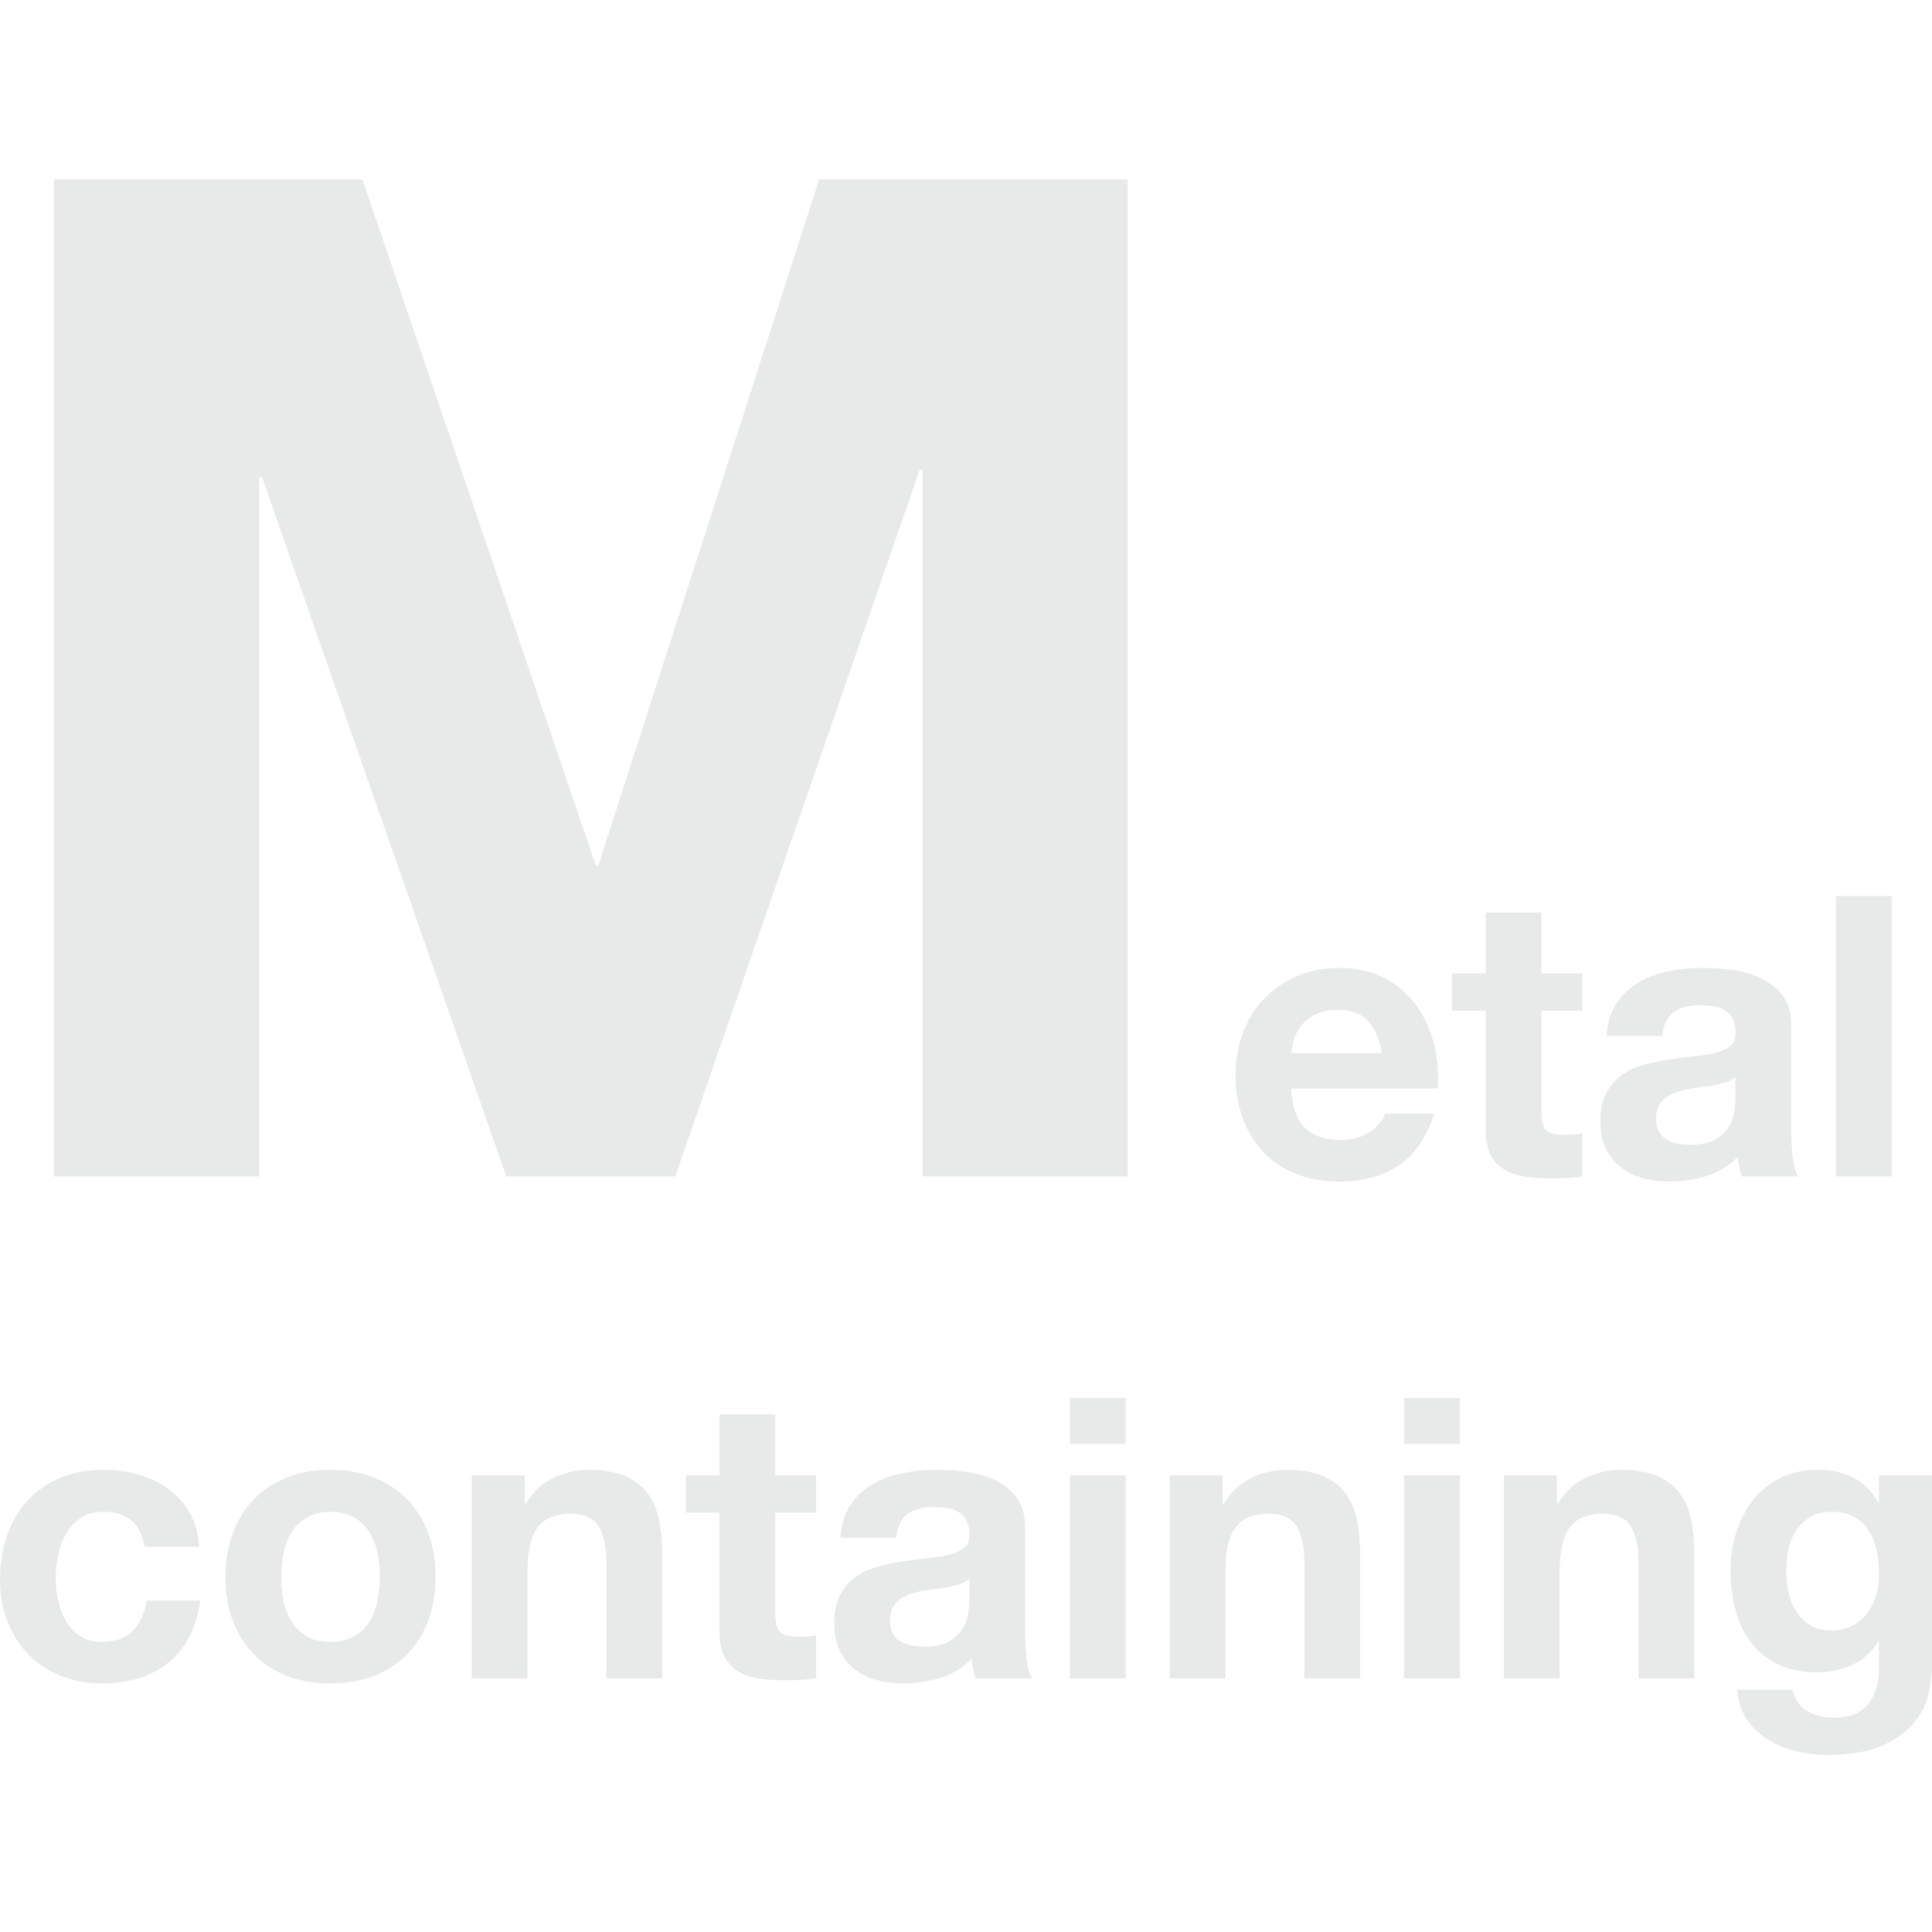 <?xml version="1.0" encoding="UTF-8" standalone="no"?>
<svg width="140px" height="140px" viewBox="0 0 140 140" version="1.1" xmlns="http://www.w3.org/2000/svg" xmlns:xlink="http://www.w3.org/1999/xlink">
    <!-- Generator: Sketch 42 (36781) - http://www.bohemiancoding.com/sketch -->
    <title>Metal containing</title>
    <desc>Created with Sketch.</desc>
    <defs></defs>
    <g id="Page-1" stroke="none" stroke-width="1" fill="none" fill-rule="evenodd">
        <g id="Artboard-Copy-25" fill="#E8EAEA">
            <path d="M3.901,13 L3.901,85.253 L18.777,85.253 L18.777,34.555 L18.979,34.555 L36.688,85.253 L48.933,85.253 L66.642,34.049 L66.844,34.049 L66.844,85.253 L81.72,85.253 L81.72,13 L59.356,13 L43.367,62.687 L43.165,62.687 L26.265,13 L3.901,13 Z M100.144,76.316 C99.954,75.292 99.617,74.514 99.133,73.983 C98.649,73.451 97.914,73.186 96.928,73.186 C96.282,73.186 95.746,73.295 95.319,73.513 C94.893,73.731 94.551,74.002 94.295,74.324 C94.039,74.647 93.858,74.988 93.754,75.349 C93.65,75.709 93.588,76.032 93.569,76.316 L100.144,76.316 Z M93.569,78.878 C93.626,80.187 93.958,81.136 94.565,81.724 C95.172,82.312 96.045,82.606 97.184,82.606 C98,82.606 98.702,82.402 99.29,81.994 C99.878,81.586 100.238,81.155 100.371,80.699 L103.929,80.699 C103.36,82.464 102.487,83.726 101.311,84.485 C100.134,85.244 98.711,85.623 97.041,85.623 C95.884,85.623 94.84,85.438 93.911,85.068 C92.981,84.698 92.193,84.172 91.548,83.489 C90.903,82.806 90.405,81.99 90.054,81.041 C89.703,80.092 89.528,79.049 89.528,77.91 C89.528,76.81 89.708,75.785 90.068,74.836 C90.429,73.888 90.941,73.067 91.605,72.375 C92.269,71.682 93.062,71.136 93.982,70.738 C94.902,70.34 95.922,70.14 97.041,70.14 C98.294,70.14 99.385,70.382 100.314,70.866 C101.244,71.35 102.008,72 102.605,72.816 C103.203,73.632 103.635,74.561 103.9,75.605 C104.166,76.648 104.261,77.739 104.185,78.878 L93.569,78.878 Z M111.699,70.539 L111.699,66.127 L107.657,66.127 L107.657,70.539 L105.21,70.539 L105.21,73.243 L107.657,73.243 L107.657,81.923 C107.657,82.663 107.781,83.261 108.027,83.716 C108.274,84.172 108.611,84.523 109.038,84.769 C109.465,85.016 109.958,85.182 110.518,85.267 C111.077,85.353 111.67,85.395 112.296,85.395 C112.695,85.395 113.103,85.386 113.52,85.367 C113.938,85.348 114.317,85.31 114.659,85.253 L114.659,82.122 C114.469,82.16 114.27,82.189 114.061,82.208 C113.852,82.227 113.634,82.236 113.406,82.236 C112.723,82.236 112.268,82.122 112.04,81.895 C111.813,81.667 111.699,81.212 111.699,80.529 L111.699,73.243 L114.659,73.243 L114.659,70.539 L111.699,70.539 Z M116.423,75.064 C116.48,74.115 116.717,73.328 117.135,72.702 C117.552,72.076 118.084,71.573 118.729,71.193 C119.374,70.814 120.1,70.544 120.906,70.382 C121.712,70.221 122.523,70.14 123.339,70.14 C124.079,70.14 124.829,70.193 125.588,70.297 C126.347,70.401 127.039,70.605 127.665,70.909 C128.292,71.212 128.804,71.635 129.202,72.175 C129.601,72.716 129.8,73.432 129.8,74.324 L129.8,81.98 C129.8,82.644 129.838,83.28 129.914,83.887 C129.99,84.494 130.123,84.95 130.312,85.253 L126.214,85.253 C126.138,85.025 126.076,84.793 126.029,84.556 C125.982,84.319 125.948,84.077 125.929,83.83 C125.284,84.494 124.525,84.959 123.652,85.225 C122.78,85.49 121.888,85.623 120.977,85.623 C120.275,85.623 119.62,85.538 119.013,85.367 C118.406,85.196 117.875,84.931 117.419,84.57 C116.964,84.21 116.608,83.754 116.352,83.204 C116.096,82.654 115.968,81.999 115.968,81.24 C115.968,80.405 116.115,79.717 116.409,79.177 C116.703,78.636 117.083,78.204 117.548,77.882 C118.012,77.559 118.544,77.317 119.141,77.156 C119.739,76.995 120.341,76.867 120.949,76.772 C121.556,76.677 122.154,76.601 122.742,76.544 C123.33,76.487 123.852,76.402 124.307,76.288 C124.762,76.174 125.123,76.008 125.389,75.79 C125.654,75.572 125.778,75.254 125.759,74.836 C125.759,74.4 125.687,74.054 125.545,73.798 C125.403,73.541 125.213,73.342 124.976,73.2 C124.739,73.058 124.464,72.963 124.151,72.915 C123.837,72.868 123.501,72.844 123.14,72.844 C122.343,72.844 121.717,73.015 121.262,73.356 C120.806,73.698 120.541,74.267 120.465,75.064 L116.423,75.064 Z M125.759,78.053 C125.588,78.204 125.374,78.323 125.118,78.408 C124.862,78.494 124.587,78.565 124.293,78.622 C123.999,78.679 123.69,78.726 123.368,78.764 C123.045,78.802 122.723,78.849 122.4,78.906 C122.097,78.963 121.798,79.039 121.504,79.134 C121.21,79.229 120.953,79.357 120.735,79.518 C120.517,79.68 120.341,79.884 120.209,80.13 C120.076,80.377 120.009,80.69 120.009,81.069 C120.009,81.43 120.076,81.733 120.209,81.98 C120.341,82.227 120.522,82.421 120.749,82.564 C120.977,82.706 121.243,82.806 121.546,82.862 C121.85,82.919 122.163,82.948 122.486,82.948 C123.282,82.948 123.899,82.815 124.336,82.549 C124.772,82.284 125.094,81.966 125.303,81.596 C125.512,81.226 125.64,80.851 125.687,80.472 C125.735,80.092 125.759,79.789 125.759,79.561 L125.759,78.053 Z M133.045,64.932 L133.045,85.253 L137.086,85.253 L137.086,64.932 L133.045,64.932 Z M10.474,112.086 L14.43,112.086 C14.373,111.137 14.145,110.316 13.747,109.624 C13.348,108.931 12.831,108.352 12.196,107.888 C11.56,107.423 10.839,107.076 10.033,106.849 C9.226,106.621 8.387,106.507 7.514,106.507 C6.318,106.507 5.256,106.706 4.326,107.105 C3.396,107.503 2.609,108.058 1.964,108.77 C1.319,109.481 0.83,110.326 0.498,111.303 C0.166,112.28 7.10542736e-15,113.338 7.10542736e-15,114.476 C7.10542736e-15,115.577 0.18,116.587 0.541,117.507 C0.901,118.428 1.404,119.22 2.049,119.884 C2.694,120.548 3.477,121.065 4.397,121.435 C5.317,121.805 6.328,121.99 7.428,121.99 C9.383,121.99 10.986,121.478 12.238,120.453 C13.491,119.429 14.25,117.939 14.515,115.985 L10.616,115.985 C10.483,116.896 10.156,117.621 9.634,118.162 C9.112,118.703 8.368,118.973 7.4,118.973 C6.774,118.973 6.242,118.831 5.806,118.546 C5.37,118.262 5.023,117.896 4.767,117.451 C4.511,117.005 4.326,116.507 4.212,115.956 C4.098,115.406 4.041,114.865 4.041,114.334 C4.041,113.784 4.098,113.229 4.212,112.669 C4.326,112.109 4.521,111.597 4.796,111.132 C5.071,110.667 5.427,110.288 5.863,109.994 C6.299,109.7 6.84,109.553 7.485,109.553 C9.212,109.553 10.208,110.397 10.474,112.086 Z M20.378,114.277 C20.378,114.865 20.435,115.439 20.549,115.999 C20.663,116.559 20.857,117.062 21.132,117.507 C21.407,117.953 21.773,118.309 22.228,118.575 C22.683,118.84 23.253,118.973 23.936,118.973 C24.619,118.973 25.193,118.84 25.658,118.575 C26.123,118.309 26.493,117.953 26.768,117.507 C27.043,117.062 27.237,116.559 27.351,115.999 C27.465,115.439 27.522,114.865 27.522,114.277 C27.522,113.689 27.465,113.11 27.351,112.541 C27.237,111.972 27.043,111.469 26.768,111.033 C26.493,110.596 26.123,110.24 25.658,109.965 C25.193,109.69 24.619,109.553 23.936,109.553 C23.253,109.553 22.683,109.69 22.228,109.965 C21.773,110.24 21.407,110.596 21.132,111.033 C20.857,111.469 20.663,111.972 20.549,112.541 C20.435,113.11 20.378,113.689 20.378,114.277 Z M16.337,114.277 C16.337,113.101 16.517,112.033 16.877,111.075 C17.238,110.117 17.75,109.301 18.414,108.628 C19.078,107.954 19.875,107.432 20.805,107.062 C21.735,106.692 22.778,106.507 23.936,106.507 C25.093,106.507 26.141,106.692 27.081,107.062 C28.02,107.432 28.822,107.954 29.486,108.628 C30.15,109.301 30.662,110.117 31.023,111.075 C31.383,112.033 31.563,113.101 31.563,114.277 C31.563,115.454 31.383,116.516 31.023,117.465 C30.662,118.413 30.15,119.225 29.486,119.898 C28.822,120.572 28.02,121.089 27.081,121.449 C26.141,121.81 25.093,121.99 23.936,121.99 C22.778,121.99 21.735,121.81 20.805,121.449 C19.875,121.089 19.078,120.572 18.414,119.898 C17.75,119.225 17.238,118.413 16.877,117.465 C16.517,116.516 16.337,115.454 16.337,114.277 Z M34.182,106.906 L34.182,121.62 L38.223,121.62 L38.223,113.907 C38.223,112.408 38.47,111.331 38.963,110.677 C39.457,110.022 40.253,109.695 41.354,109.695 C42.322,109.695 42.995,109.994 43.375,110.591 C43.754,111.189 43.944,112.095 43.944,113.309 L43.944,121.62 L47.985,121.62 L47.985,112.569 C47.985,111.659 47.905,110.829 47.743,110.079 C47.582,109.33 47.302,108.694 46.904,108.172 C46.505,107.65 45.96,107.243 45.267,106.948 C44.575,106.654 43.688,106.507 42.606,106.507 C41.752,106.507 40.918,106.702 40.102,107.091 C39.286,107.48 38.622,108.101 38.109,108.955 L38.024,108.955 L38.024,106.906 L34.182,106.906 Z M56.182,106.906 L56.182,102.494 L52.141,102.494 L52.141,106.906 L49.693,106.906 L49.693,109.61 L52.141,109.61 L52.141,118.29 C52.141,119.03 52.264,119.628 52.511,120.083 C52.757,120.539 53.094,120.89 53.521,121.136 C53.948,121.383 54.441,121.549 55.001,121.634 C55.561,121.72 56.154,121.762 56.78,121.762 C57.178,121.762 57.586,121.753 58.004,121.734 C58.421,121.715 58.801,121.677 59.142,121.62 L59.142,118.489 C58.952,118.527 58.753,118.556 58.544,118.575 C58.336,118.594 58.118,118.603 57.89,118.603 C57.207,118.603 56.751,118.489 56.524,118.262 C56.296,118.034 56.182,117.579 56.182,116.896 L56.182,109.61 L59.142,109.61 L59.142,106.906 L56.182,106.906 Z M60.907,111.431 C60.964,110.482 61.201,109.695 61.618,109.069 C62.036,108.443 62.567,107.94 63.212,107.56 C63.857,107.181 64.583,106.91 65.389,106.749 C66.196,106.588 67.007,106.507 67.823,106.507 C68.563,106.507 69.312,106.559 70.071,106.664 C70.83,106.768 71.523,106.972 72.149,107.276 C72.775,107.579 73.287,108.001 73.686,108.542 C74.084,109.083 74.283,109.799 74.283,110.691 L74.283,118.347 C74.283,119.011 74.321,119.647 74.397,120.254 C74.473,120.861 74.606,121.317 74.796,121.62 L70.697,121.62 C70.621,121.392 70.56,121.16 70.512,120.923 C70.465,120.686 70.432,120.444 70.413,120.197 C69.768,120.861 69.009,121.326 68.136,121.592 C67.263,121.857 66.371,121.99 65.46,121.99 C64.758,121.99 64.104,121.905 63.497,121.734 C62.889,121.563 62.358,121.298 61.903,120.937 C61.447,120.577 61.092,120.121 60.836,119.571 C60.579,119.021 60.451,118.366 60.451,117.607 C60.451,116.772 60.598,116.084 60.892,115.544 C61.187,115.003 61.566,114.571 62.031,114.249 C62.496,113.926 63.027,113.684 63.625,113.523 C64.222,113.362 64.825,113.234 65.432,113.139 C66.039,113.044 66.637,112.968 67.225,112.911 C67.813,112.854 68.335,112.769 68.79,112.655 C69.246,112.541 69.606,112.375 69.872,112.157 C70.138,111.939 70.261,111.621 70.242,111.203 C70.242,110.767 70.171,110.421 70.028,110.165 C69.886,109.908 69.696,109.709 69.459,109.567 C69.222,109.425 68.947,109.33 68.634,109.282 C68.321,109.235 67.984,109.211 67.624,109.211 C66.827,109.211 66.2,109.382 65.745,109.723 C65.29,110.065 65.024,110.634 64.948,111.431 L60.907,111.431 Z M70.242,114.419 C70.071,114.571 69.858,114.69 69.602,114.775 C69.345,114.861 69.07,114.932 68.776,114.989 C68.482,115.046 68.174,115.093 67.851,115.131 C67.529,115.169 67.206,115.216 66.884,115.273 C66.58,115.33 66.281,115.406 65.987,115.501 C65.693,115.596 65.437,115.724 65.219,115.885 C65,116.046 64.825,116.25 64.692,116.497 C64.559,116.744 64.493,117.057 64.493,117.436 C64.493,117.797 64.559,118.1 64.692,118.347 C64.825,118.594 65.005,118.788 65.233,118.931 C65.46,119.073 65.726,119.172 66.03,119.229 C66.333,119.286 66.646,119.315 66.969,119.315 C67.766,119.315 68.382,119.182 68.819,118.916 C69.255,118.651 69.578,118.333 69.787,117.963 C69.995,117.593 70.123,117.218 70.171,116.839 C70.218,116.459 70.242,116.156 70.242,115.928 L70.242,114.419 Z M81.569,104.629 L81.569,101.299 L77.528,101.299 L77.528,104.629 L81.569,104.629 Z M77.528,106.906 L77.528,121.62 L81.569,121.62 L81.569,106.906 L77.528,106.906 Z M84.757,106.906 L84.757,121.62 L88.799,121.62 L88.799,113.907 C88.799,112.408 89.045,111.331 89.539,110.677 C90.032,110.022 90.829,109.695 91.929,109.695 C92.897,109.695 93.571,109.994 93.95,110.591 C94.329,111.189 94.519,112.095 94.519,113.309 L94.519,121.62 L98.561,121.62 L98.561,112.569 C98.561,111.659 98.48,110.829 98.319,110.079 C98.157,109.33 97.878,108.694 97.479,108.172 C97.081,107.65 96.535,107.243 95.843,106.948 C95.15,106.654 94.263,106.507 93.182,106.507 C92.328,106.507 91.493,106.702 90.677,107.091 C89.861,107.48 89.197,108.101 88.685,108.955 L88.599,108.955 L88.599,106.906 L84.757,106.906 Z M105.79,104.629 L105.79,101.299 L101.748,101.299 L101.748,104.629 L105.79,104.629 Z M101.748,106.906 L101.748,121.62 L105.79,121.62 L105.79,106.906 L101.748,106.906 Z M108.977,106.906 L108.977,121.62 L113.019,121.62 L113.019,113.907 C113.019,112.408 113.266,111.331 113.759,110.677 C114.252,110.022 115.049,109.695 116.15,109.695 C117.117,109.695 117.791,109.994 118.17,110.591 C118.55,111.189 118.74,112.095 118.74,113.309 L118.74,121.62 L122.781,121.62 L122.781,112.569 C122.781,111.659 122.7,110.829 122.539,110.079 C122.378,109.33 122.098,108.694 121.7,108.172 C121.301,107.65 120.756,107.243 120.063,106.948 C119.37,106.654 118.483,106.507 117.402,106.507 C116.548,106.507 115.713,106.702 114.897,107.091 C114.081,107.48 113.417,108.101 112.905,108.955 L112.82,108.955 L112.82,106.906 L108.977,106.906 Z M132.714,118.148 C133.283,118.148 133.786,118.034 134.222,117.806 C134.659,117.579 135.019,117.275 135.304,116.896 C135.589,116.516 135.802,116.084 135.944,115.601 C136.087,115.117 136.158,114.609 136.158,114.078 C136.158,113.471 136.101,112.897 135.987,112.356 C135.873,111.815 135.683,111.336 135.418,110.919 C135.152,110.501 134.801,110.169 134.365,109.923 C133.928,109.676 133.378,109.553 132.714,109.553 C132.145,109.553 131.656,109.666 131.248,109.894 C130.84,110.122 130.499,110.43 130.224,110.819 C129.948,111.208 129.749,111.654 129.626,112.157 C129.503,112.66 129.441,113.186 129.441,113.736 C129.441,114.268 129.493,114.794 129.597,115.316 C129.702,115.838 129.882,116.307 130.138,116.725 C130.394,117.142 130.731,117.484 131.149,117.749 C131.566,118.015 132.088,118.148 132.714,118.148 Z M140,120.681 C140,121.269 139.919,121.943 139.758,122.702 C139.597,123.461 139.251,124.167 138.719,124.822 C138.188,125.477 137.42,126.032 136.414,126.487 C135.408,126.942 134.061,127.17 132.372,127.17 C131.651,127.17 130.916,127.08 130.167,126.9 C129.417,126.719 128.734,126.439 128.118,126.06 C127.501,125.681 126.989,125.192 126.581,124.594 C126.173,123.997 125.94,123.28 125.883,122.445 L129.896,122.445 C130.086,123.204 130.456,123.731 131.006,124.025 C131.557,124.319 132.192,124.466 132.913,124.466 C134.052,124.466 134.882,124.125 135.404,123.442 C135.925,122.759 136.177,121.895 136.158,120.852 L136.158,118.916 L136.101,118.916 C135.664,119.694 135.043,120.268 134.237,120.638 C133.43,121.008 132.581,121.193 131.689,121.193 C130.589,121.193 129.64,120.999 128.843,120.61 C128.046,120.221 127.392,119.689 126.879,119.016 C126.367,118.342 125.992,117.555 125.755,116.654 C125.518,115.752 125.399,114.799 125.399,113.793 C125.399,112.845 125.537,111.929 125.812,111.047 C126.087,110.165 126.49,109.387 127.022,108.713 C127.553,108.039 128.212,107.503 129,107.105 C129.787,106.706 130.693,106.507 131.718,106.507 C132.686,106.507 133.535,106.688 134.265,107.048 C134.996,107.409 135.608,108.016 136.101,108.87 L136.158,108.87 L136.158,106.906 L140,106.906 L140,120.681 Z" id="Metal-containing"></path>
        </g>
    </g>
</svg>